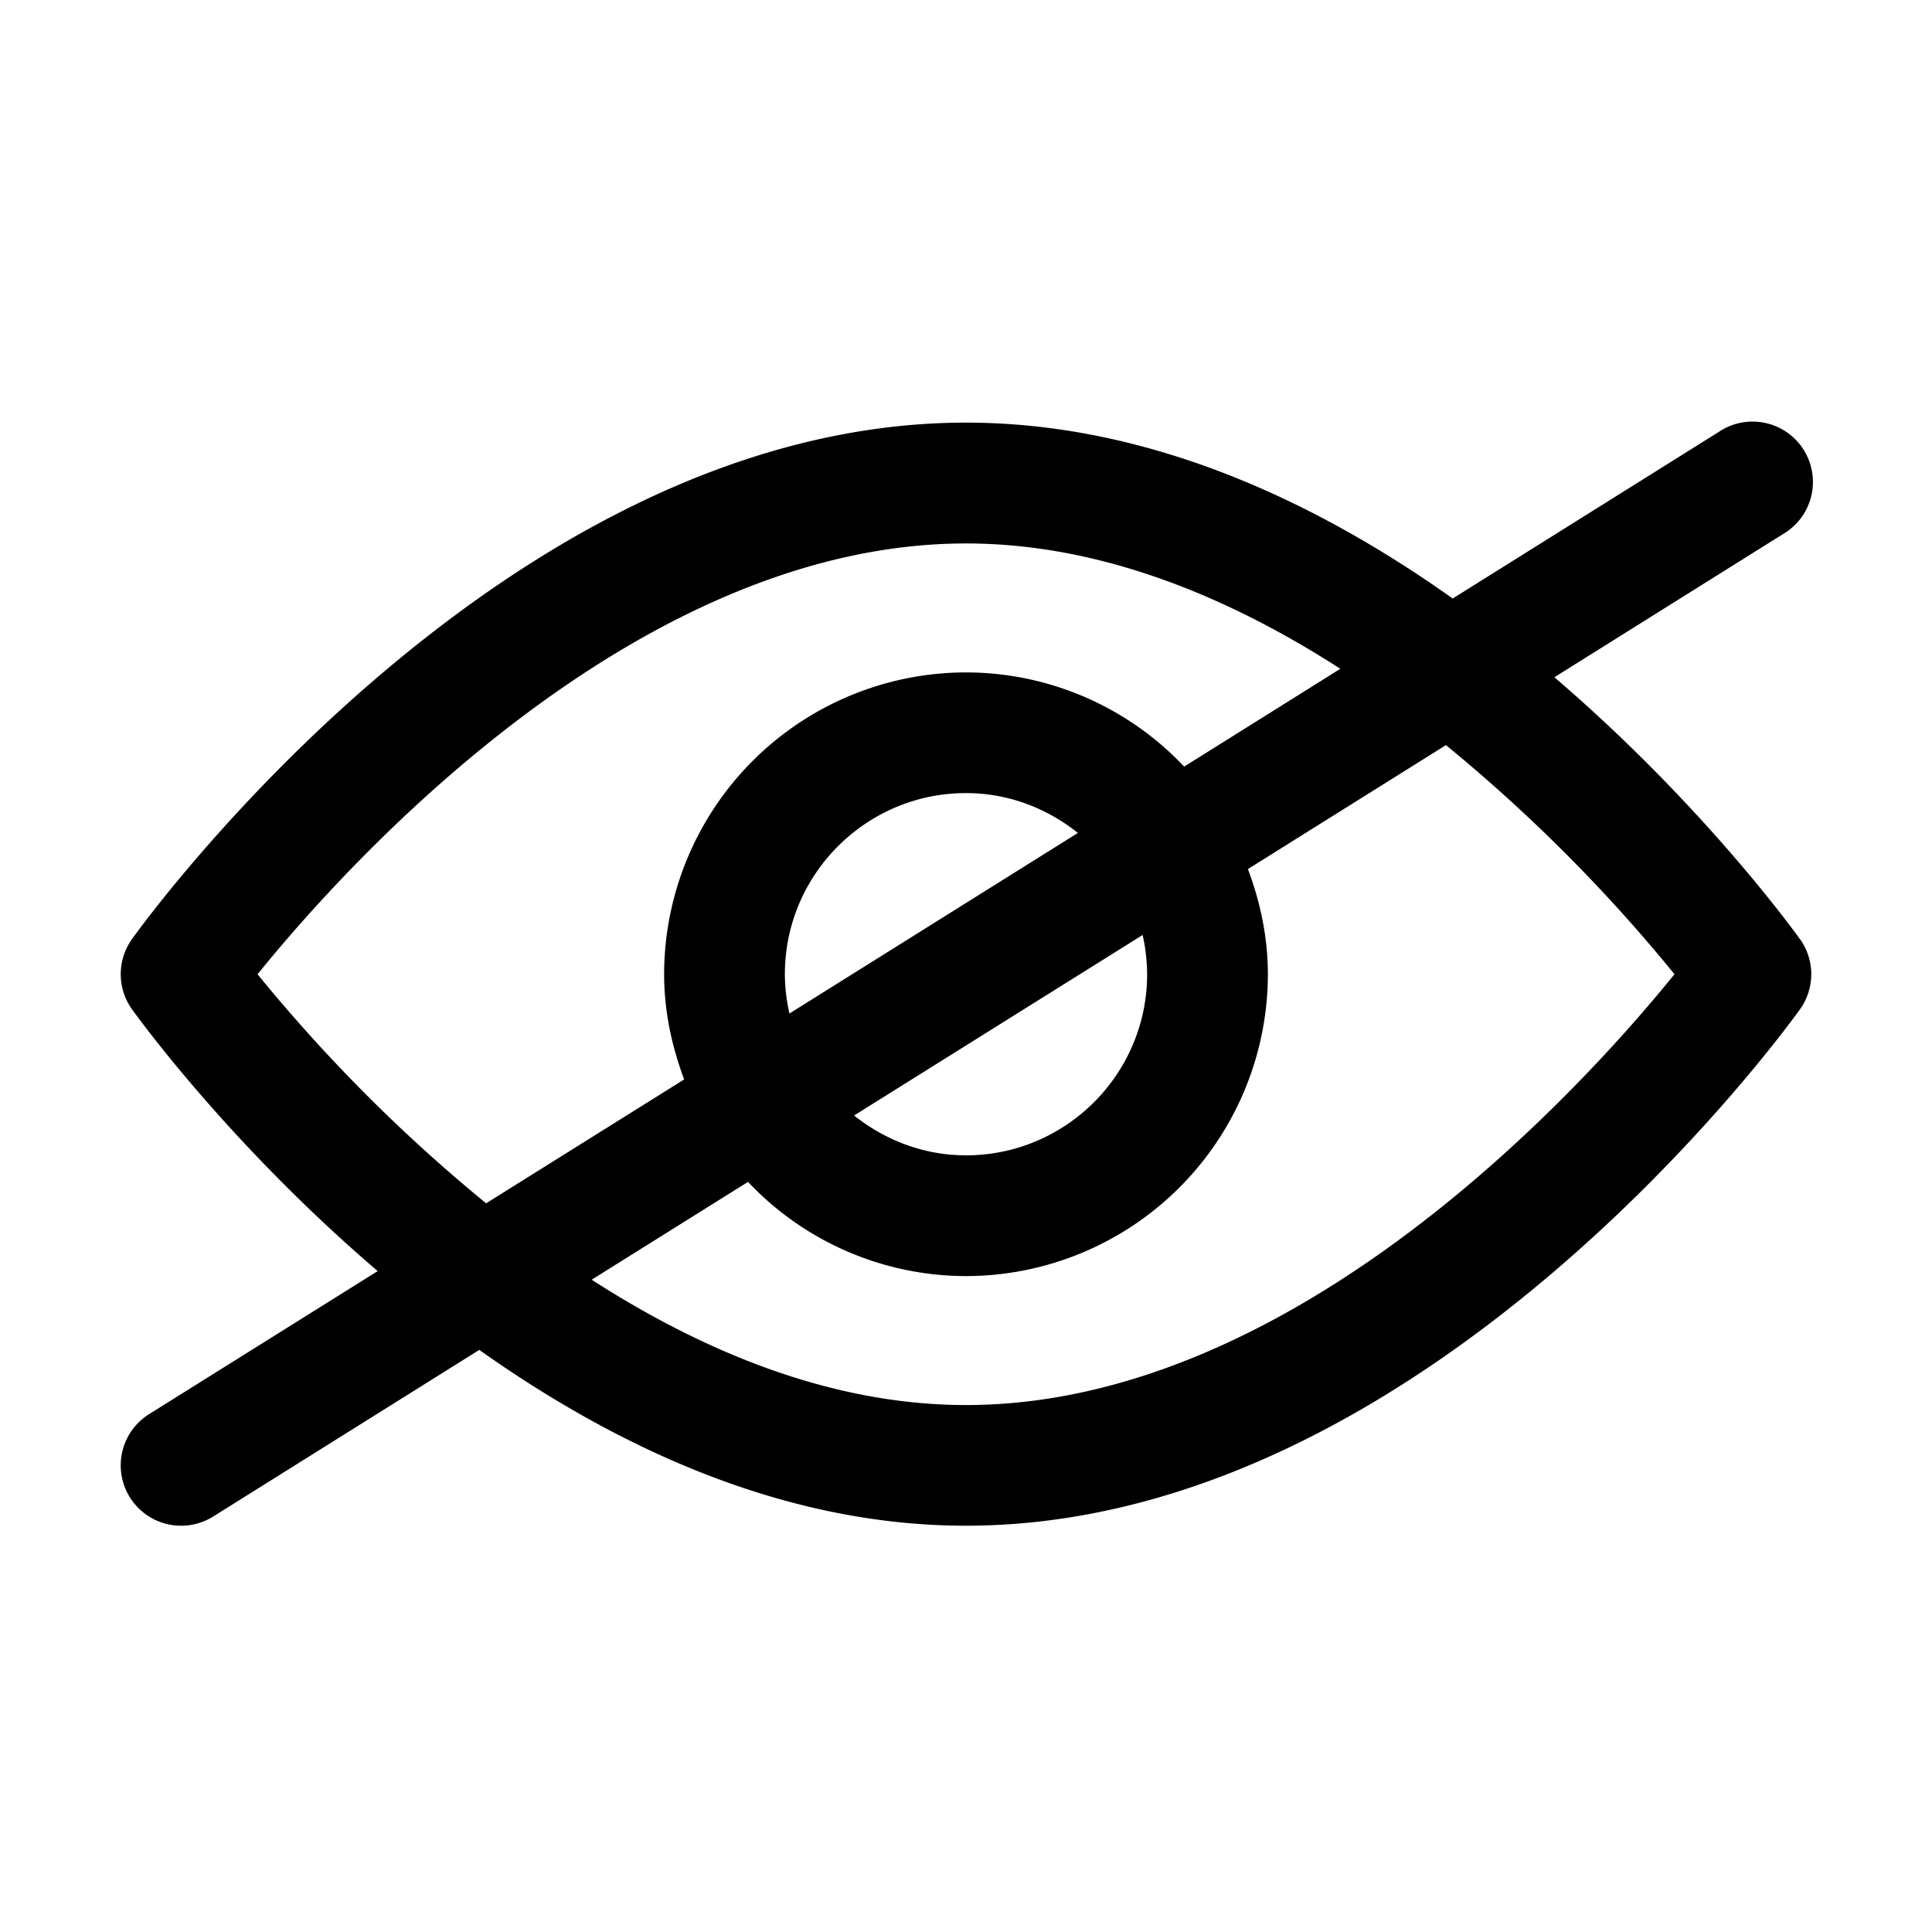 <svg xmlns="http://www.w3.org/2000/svg" width="24" height="24" fill="none" viewBox="0 0 24 24"><path fill="currentColor" fill-rule="evenodd" d="M12 17.454c-1.685 0-3.277-.673-4.65-1.557l1.942-1.215A3.73 3.73 0 0 0 12 15.852a3.754 3.754 0 0 0 3.75-3.75c0-.461-.095-.898-.248-1.306l2.46-1.54a20 20 0 0 1 2.839 2.846c-1.091 1.349-4.68 5.352-8.8 5.352M9.807 12.59a2.2 2.2 0 0 1-.057-.488c0-1.24 1.01-2.25 2.25-2.25.528 0 1.008.19 1.39.495zm4.443-.488c0 1.241-1.01 2.25-2.25 2.25-.527 0-1.007-.19-1.39-.495l3.584-2.242q.054.236.056.487m-11.05 0c1.09-1.348 4.68-5.351 8.8-5.351 1.686 0 3.278.673 4.65 1.557l-1.94 1.215A3.73 3.73 0 0 0 12 8.353a3.754 3.754 0 0 0-3.75 3.75c0 .46.096.898.249 1.306l-2.46 1.539a20 20 0 0 1-2.84-2.846m19.16-.436c-.092-.13-1.234-1.698-3.05-3.253l2.838-1.777a.75.75 0 1 0-.795-1.271l-3.306 2.07C16.357 6.236 14.28 5.25 12 5.25c-5.704 0-10.172 6.154-10.36 6.415a.75.75 0 0 0 0 .873c.093.129 1.234 1.698 3.052 3.252l-2.84 1.777a.75.75 0 1 0 .796 1.272l3.306-2.07c1.69 1.198 3.766 2.184 6.046 2.184 5.705 0 10.173-6.154 10.36-6.415a.75.75 0 0 0 0-.873" clip-rule="evenodd"/></svg>